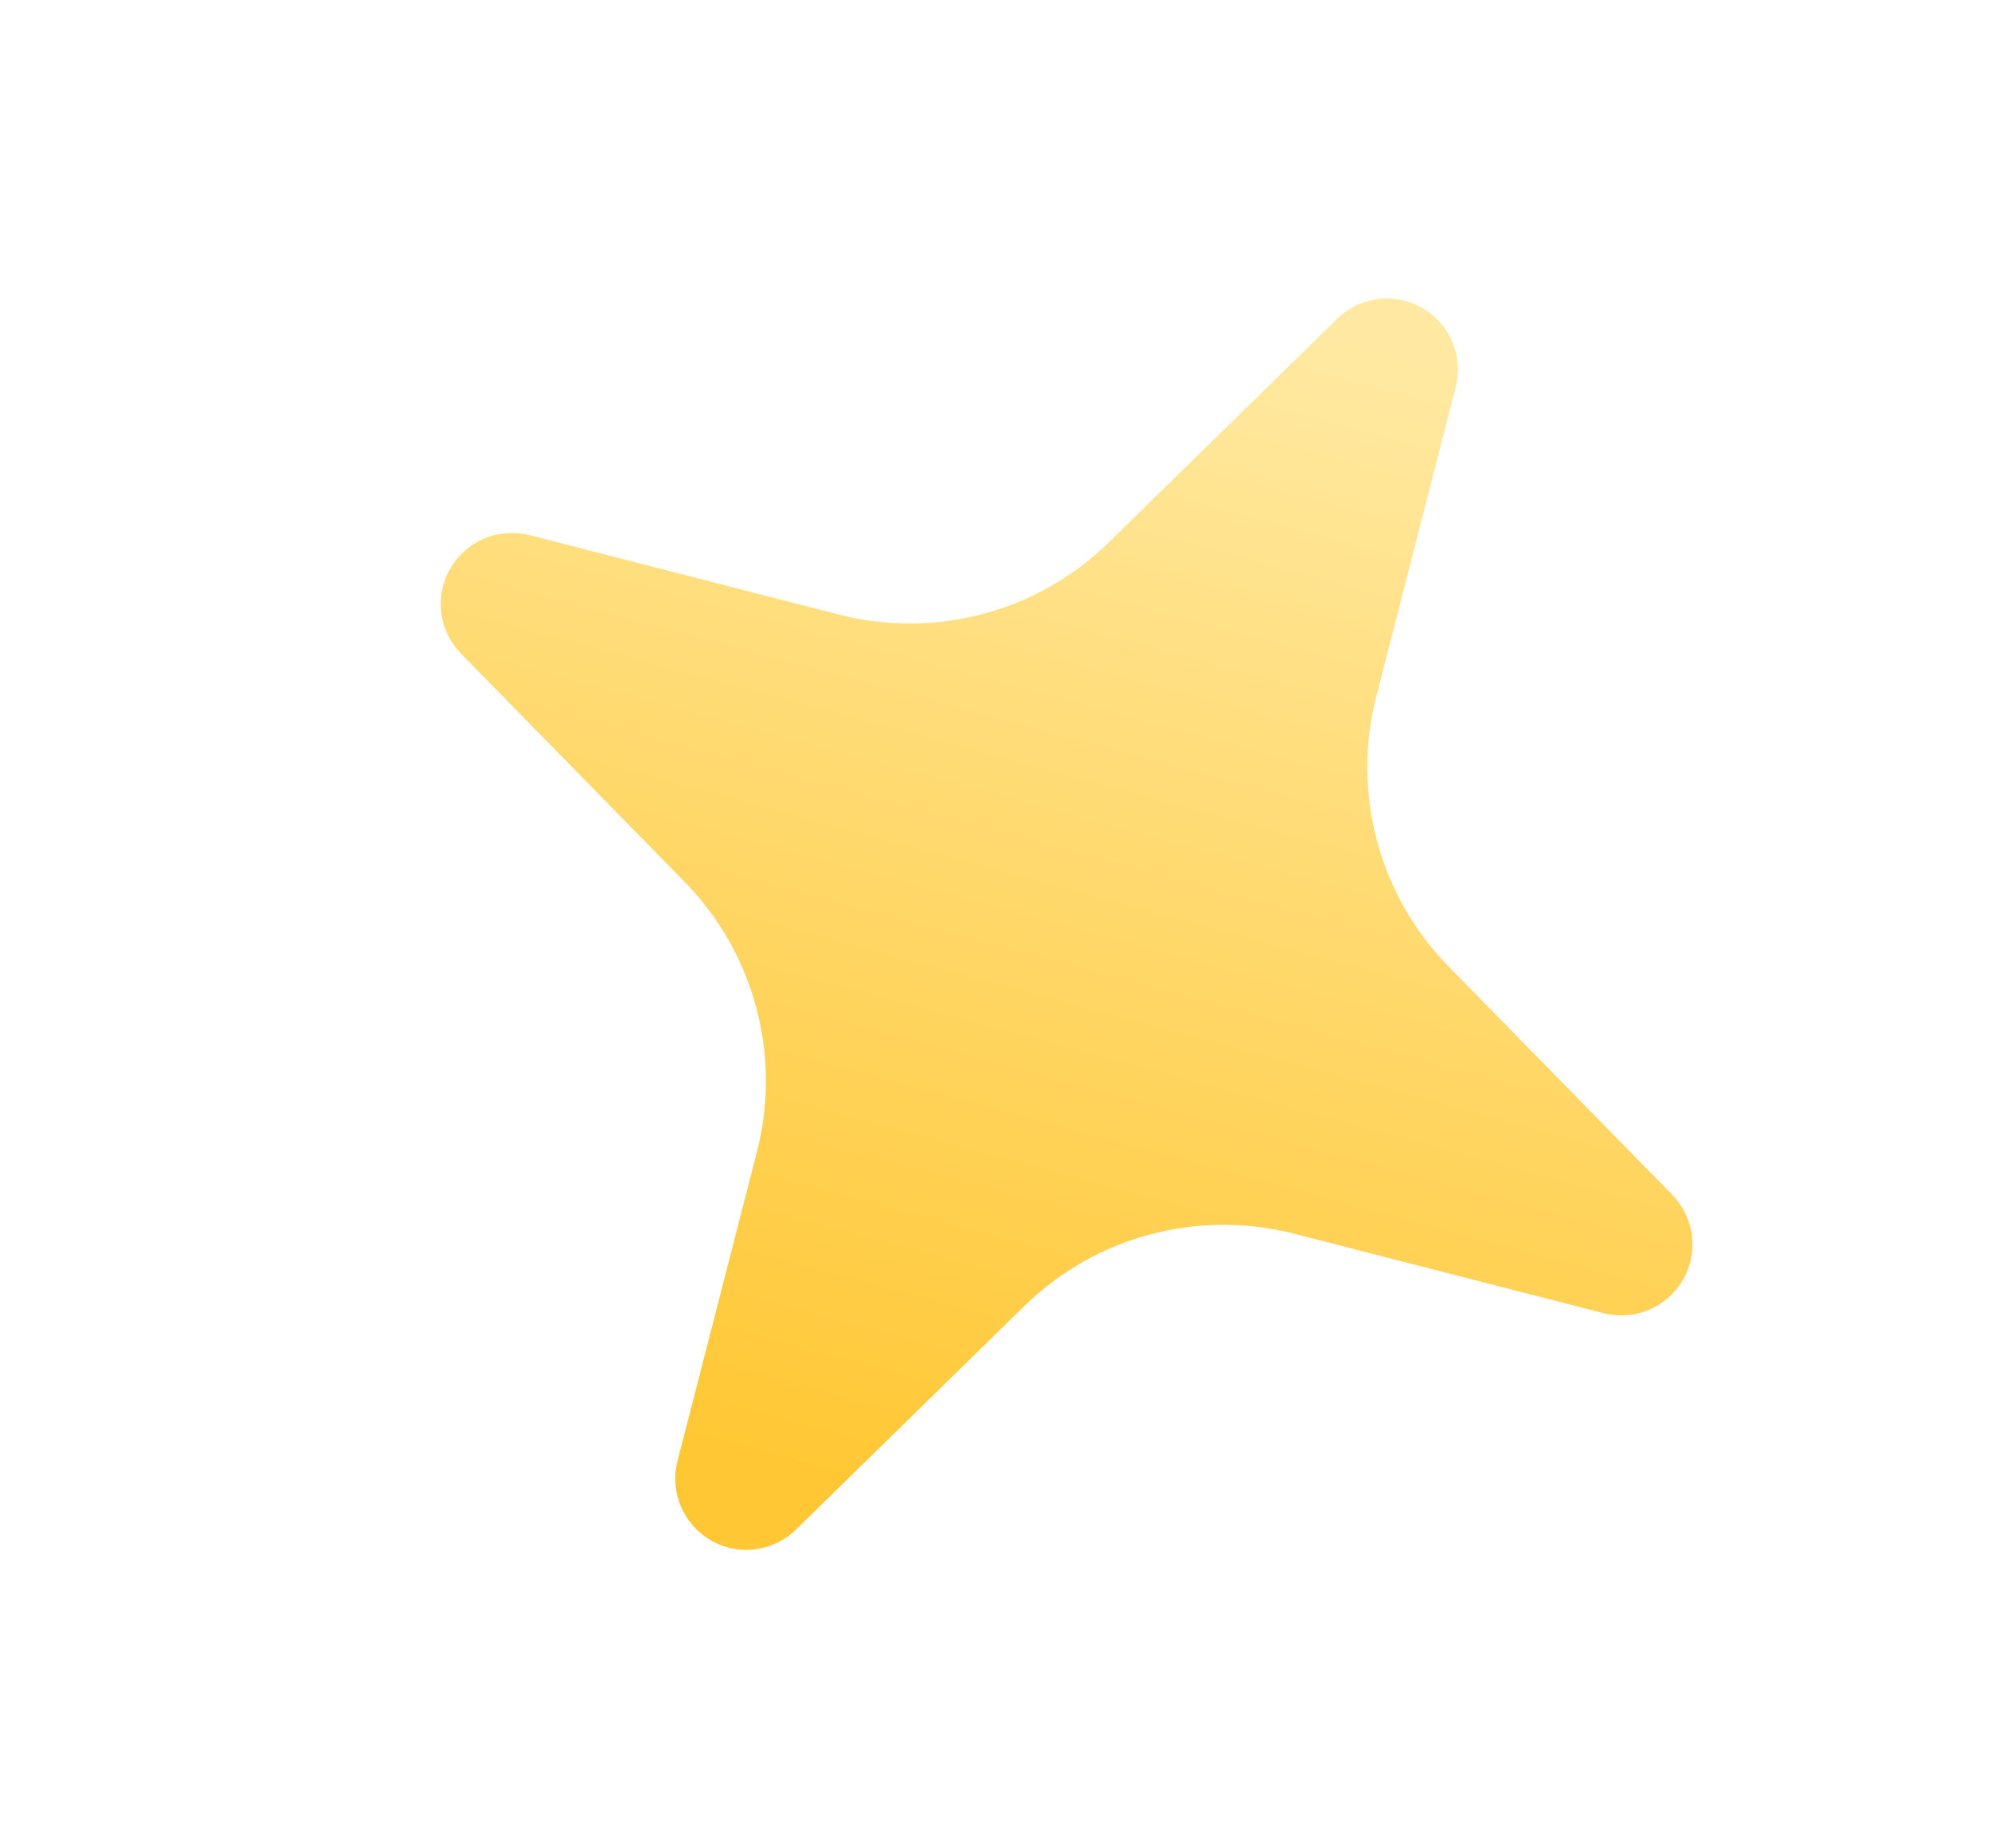 <?xml version="1.0" encoding="UTF-8"?>
<svg width="14px" height="13px" viewBox="0 0 14 13" version="1.1" xmlns="http://www.w3.org/2000/svg" xmlns:xlink="http://www.w3.org/1999/xlink">
    <!-- Generator: Sketch 63.1 (92452) - https://sketch.com -->
    <title>icon_toast_star5</title>
    <desc>Created with Sketch.</desc>
    <defs>
        <linearGradient x1="-2.84217094e-12%" y1="17.526%" x2="100%" y2="76.587%" id="linearGradient-1">
            <stop stop-color="#FFE9A2" offset="0%"></stop>
            <stop stop-color="#FFC733" offset="100%"></stop>
        </linearGradient>
    </defs>
    <g id="伙办" stroke="none" stroke-width="1" fill="none" fill-rule="evenodd">
        <g id="17伙币-扫描名片" transform="translate(-253, -144)" fill="url(#linearGradient-1)">
            <g id="icon_toast_star5" transform="translate(254, 144)">
                <path d="M5.518,9.017 L3.561,10.12 C3.32,10.256 3.015,10.171 2.88,9.93 C2.794,9.778 2.794,9.592 2.88,9.439 L3.983,7.482 C4.326,6.872 4.326,6.128 3.983,5.518 L2.88,3.561 C2.744,3.32 2.829,3.015 3.07,2.88 C3.222,2.794 3.408,2.794 3.561,2.88 L5.518,3.983 C6.128,4.326 6.872,4.326 7.482,3.983 L9.439,2.88 C9.68,2.744 9.985,2.829 10.12,3.07 C10.206,3.222 10.206,3.408 10.12,3.561 L9.017,5.518 C8.674,6.128 8.674,6.872 9.017,7.482 L10.12,9.439 C10.256,9.68 10.171,9.985 9.93,10.12 C9.778,10.206 9.592,10.206 9.439,10.12 L7.482,9.017 C6.872,8.674 6.128,8.674 5.518,9.017 Z" id="星形备份-4" transform="translate(6.5, 6.5) rotate(-285) translate(-6.5, -6.5) "></path>
            </g>
        </g>
    </g>
</svg>